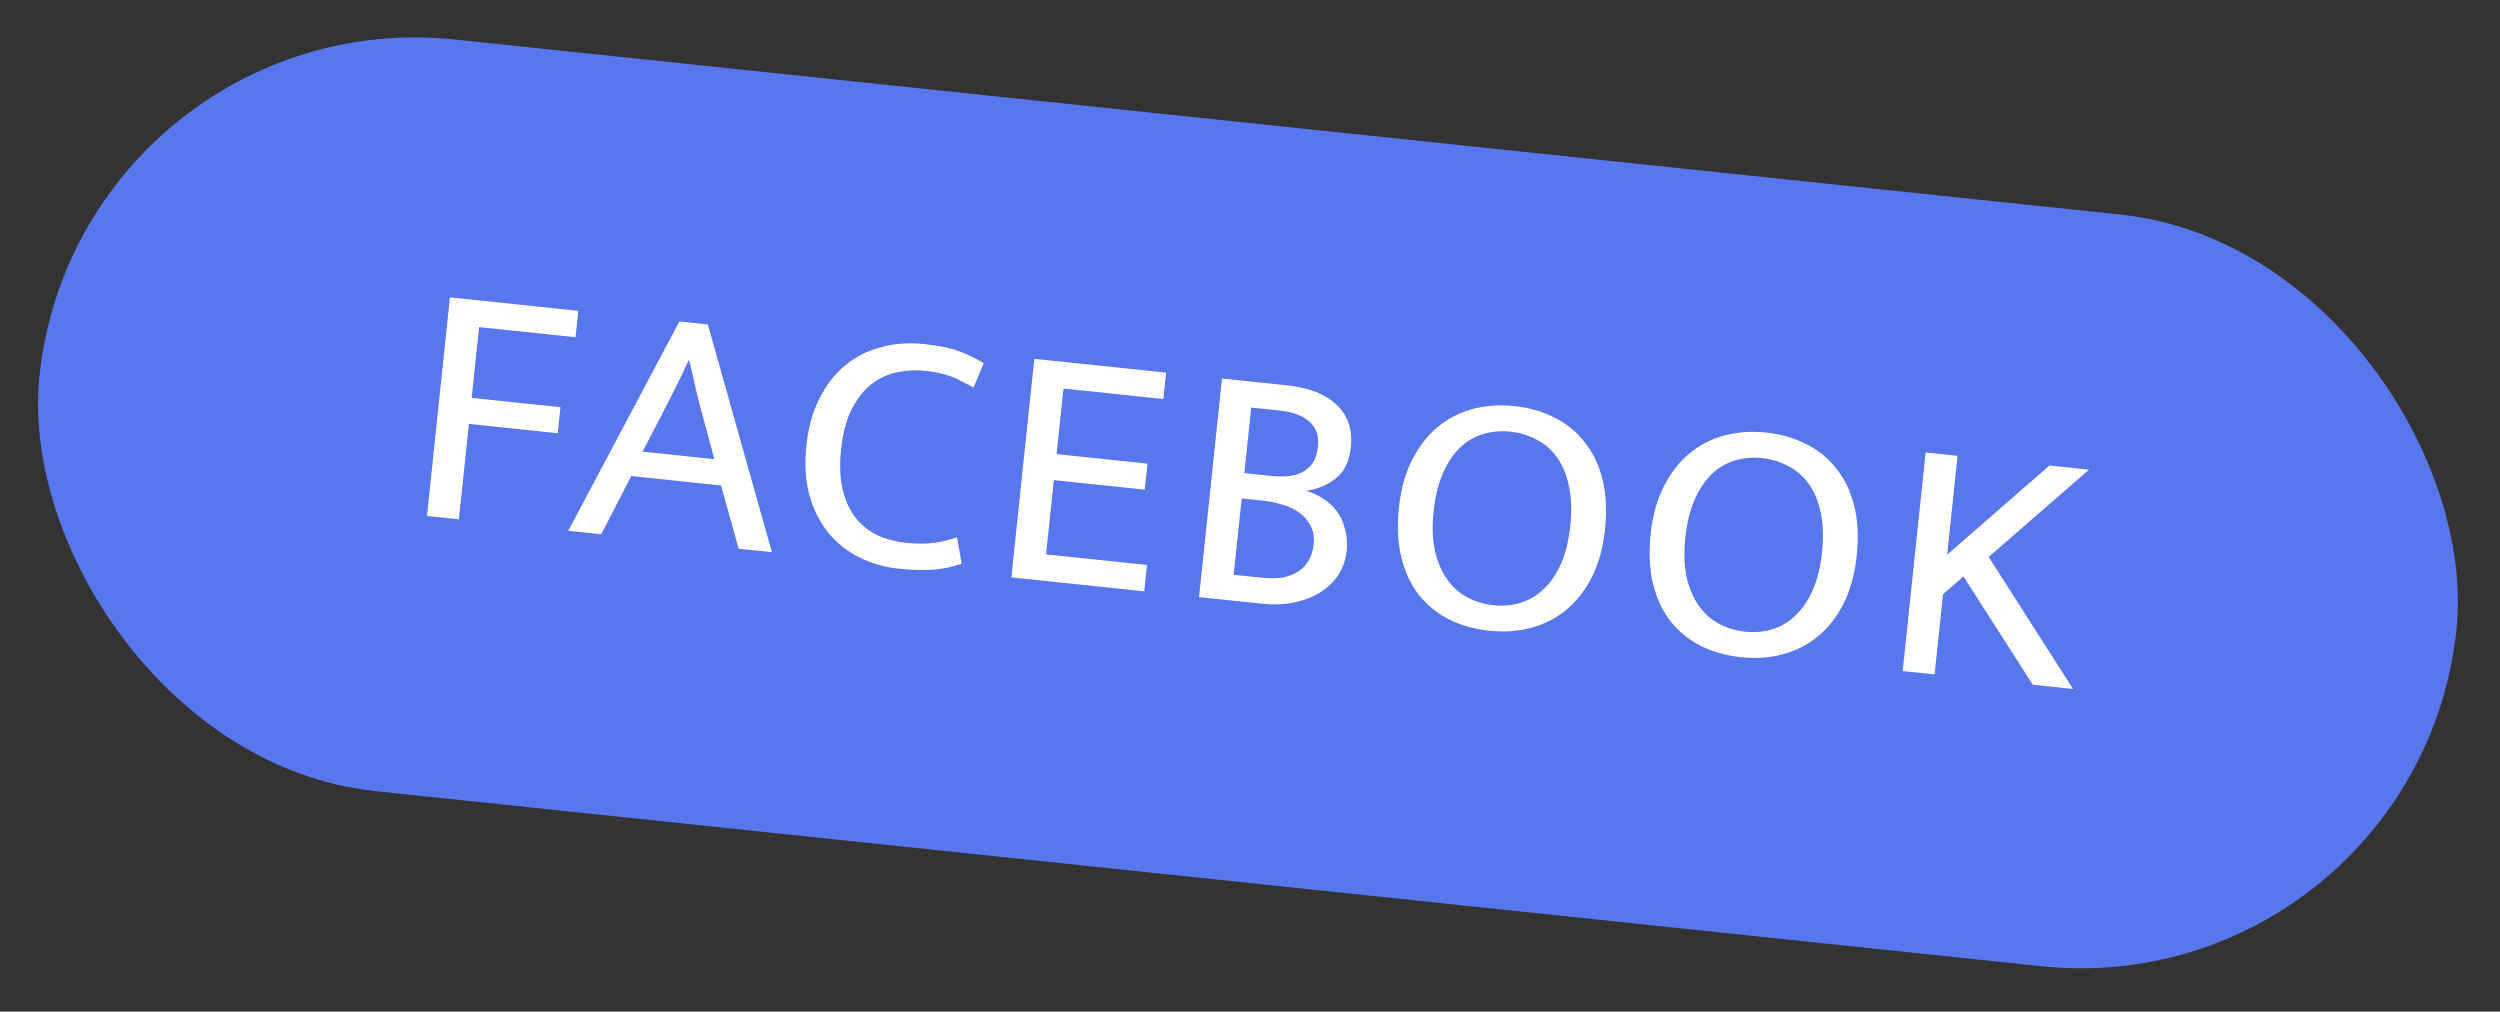 <svg width="215" height="87" viewBox="0 0 215 87" fill="none" xmlns="http://www.w3.org/2000/svg">
<rect x="0" y="0" width="215" height="87" fill="#333333" stroke="none"/>
<rect x="6.794" width="209" height="65" rx="32.5" transform="rotate(6 6.794 0)" fill="#5977ED"/>
<path d="M49.734 26.735L49.496 29.002L41.202 28.131L40.562 34.217L48.2 35.02L47.965 37.258L40.327 36.455L39.465 44.66L36.72 44.371L38.695 25.575L49.734 26.735ZM58.426 27.648L60.873 27.905L66.386 47.489L63.522 47.188L62.012 41.751L54.284 40.938L51.706 45.946L48.872 45.648L58.426 27.648ZM55.259 38.839L61.435 39.488L60.524 36.104C60.275 35.213 60.054 34.355 59.859 33.53C59.664 32.706 59.471 31.861 59.281 30.996L59.221 30.99C58.855 31.796 58.482 32.571 58.102 33.316C57.722 34.06 57.316 34.862 56.884 35.721L55.259 38.839ZM77.823 46.67C78.818 46.775 79.642 46.781 80.295 46.689C80.968 46.599 81.638 46.438 82.306 46.206L82.701 48.48C81.969 48.745 81.177 48.913 80.325 48.984C79.493 49.058 78.48 49.032 77.287 48.906C76.053 48.777 74.912 48.446 73.862 47.913C72.812 47.38 71.922 46.663 71.192 45.762C70.482 44.863 69.951 43.791 69.599 42.548C69.269 41.286 69.187 39.87 69.352 38.299C69.513 36.767 69.885 35.429 70.468 34.283C71.053 33.118 71.786 32.17 72.667 31.438C73.571 30.688 74.601 30.163 75.759 29.862C76.919 29.542 78.155 29.451 79.468 29.588C80.701 29.718 81.705 29.924 82.48 30.207C83.254 30.489 83.962 30.835 84.603 31.244L83.721 33.324C83.359 33.125 83.016 32.948 82.691 32.793C82.387 32.62 82.07 32.476 81.74 32.361C81.431 32.248 81.099 32.153 80.745 32.076C80.411 32 80.025 31.94 79.588 31.894C78.712 31.802 77.862 31.853 77.037 32.048C76.234 32.225 75.503 32.581 74.844 33.114C74.204 33.651 73.656 34.377 73.197 35.294C72.761 36.194 72.472 37.31 72.332 38.642C72.19 39.995 72.239 41.156 72.479 42.127C72.719 43.097 73.087 43.9 73.583 44.535C74.099 45.173 74.721 45.67 75.447 46.028C76.176 46.366 76.968 46.58 77.823 46.67ZM88.952 30.857L100.29 32.048L100.051 34.316L91.459 33.413L90.866 39.052L98.683 39.873L98.448 42.111L90.631 41.289L89.96 47.674L98.642 48.587L98.403 50.854L86.977 49.653L88.952 30.857ZM110.731 33.146C112.601 33.342 114.01 33.903 114.959 34.827C115.929 35.733 116.333 36.962 116.17 38.514C116.049 39.667 115.626 40.538 114.9 41.125C114.197 41.695 113.344 42.058 112.342 42.214C112.889 42.372 113.387 42.605 113.837 42.914C114.29 43.203 114.674 43.565 114.99 44.001C115.306 44.436 115.535 44.943 115.675 45.52C115.837 46.081 115.883 46.699 115.812 47.375C115.73 48.151 115.486 48.849 115.079 49.47C114.674 50.071 114.149 50.569 113.504 50.963C112.859 51.358 112.116 51.642 111.273 51.815C110.43 51.988 109.522 52.023 108.547 51.92L103.117 51.35L105.092 32.553L110.731 33.146ZM107.013 40.688L109.25 40.924C109.748 40.976 110.229 40.986 110.695 40.955C111.161 40.923 111.574 40.816 111.935 40.633C112.316 40.452 112.625 40.193 112.862 39.855C113.12 39.5 113.281 39.025 113.344 38.428C113.444 37.473 113.189 36.742 112.579 36.236C111.988 35.731 111.156 35.423 110.082 35.31L107.605 35.05L107.013 40.688ZM106.094 49.43L108.481 49.681C109.038 49.74 109.57 49.745 110.078 49.698C110.587 49.631 111.045 49.488 111.45 49.269C111.855 49.05 112.189 48.744 112.452 48.349C112.736 47.937 112.911 47.422 112.976 46.805C113.041 46.189 112.955 45.667 112.718 45.24C112.503 44.795 112.191 44.42 111.781 44.116C111.37 43.811 110.892 43.58 110.345 43.422C109.801 43.244 109.25 43.126 108.693 43.067L106.784 42.867L106.094 49.43ZM130.246 34.925C131.519 35.059 132.67 35.391 133.7 35.922C134.733 36.433 135.594 37.137 136.284 38.034C136.996 38.913 137.507 39.982 137.817 41.242C138.129 42.481 138.2 43.906 138.031 45.517C137.866 47.089 137.491 48.457 136.906 49.622C136.323 50.767 135.591 51.706 134.709 52.438C133.828 53.17 132.819 53.687 131.681 53.99C130.563 54.295 129.367 54.38 128.094 54.246C126.821 54.113 125.669 53.79 124.636 53.28C123.606 52.749 122.735 52.044 122.023 51.165C121.333 50.268 120.832 49.2 120.52 47.96C120.21 46.701 120.139 45.266 120.309 43.655C120.474 42.083 120.848 40.725 121.431 39.58C122.016 38.414 122.749 37.466 123.63 36.734C124.512 36.002 125.511 35.484 126.629 35.179C127.767 34.876 128.973 34.792 130.246 34.925ZM123.292 43.968C123.158 45.241 123.192 46.361 123.392 47.327C123.612 48.295 123.958 49.116 124.43 49.789C124.902 50.462 125.481 50.985 126.165 51.359C126.87 51.735 127.63 51.965 128.446 52.051C129.261 52.137 130.033 52.067 130.76 51.842C131.508 51.619 132.172 51.226 132.754 50.664C133.356 50.104 133.855 49.372 134.252 48.468C134.649 47.565 134.914 46.477 135.048 45.204C135.185 43.891 135.144 42.75 134.924 41.782C134.724 40.816 134.387 40.006 133.913 39.353C133.441 38.68 132.851 38.166 132.144 37.81C131.46 37.436 130.71 37.206 129.894 37.121C129.079 37.035 128.297 37.104 127.55 37.327C126.802 37.55 126.138 37.943 125.556 38.505C124.974 39.067 124.484 39.8 124.088 40.703C123.691 41.607 123.426 42.695 123.292 43.968ZM151.893 37.201C153.166 37.334 154.317 37.667 155.347 38.197C156.38 38.708 157.241 39.412 157.931 40.309C158.643 41.188 159.154 42.257 159.464 43.517C159.776 44.756 159.848 46.181 159.678 47.792C159.513 49.364 159.138 50.732 158.553 51.897C157.97 53.043 157.238 53.981 156.357 54.713C155.475 55.445 154.466 55.962 153.328 56.265C152.21 56.57 151.014 56.655 149.741 56.522C148.468 56.388 147.316 56.066 146.283 55.555C145.253 55.024 144.382 54.319 143.67 53.44C142.98 52.543 142.479 51.475 142.167 50.236C141.857 48.976 141.787 47.541 141.956 45.93C142.121 44.358 142.495 43 143.078 41.855C143.663 40.69 144.396 39.741 145.277 39.009C146.159 38.277 147.158 37.759 148.276 37.454C149.414 37.151 150.62 37.067 151.893 37.201ZM144.939 46.243C144.806 47.516 144.839 48.636 145.039 49.602C145.259 50.571 145.605 51.391 146.077 52.064C146.549 52.737 147.128 53.261 147.813 53.634C148.517 54.01 149.277 54.241 150.093 54.326C150.908 54.412 151.68 54.342 152.407 54.117C153.155 53.894 153.819 53.501 154.401 52.939C155.003 52.379 155.502 51.647 155.899 50.744C156.296 49.84 156.561 48.752 156.695 47.479C156.833 46.166 156.792 45.026 156.572 44.057C156.372 43.091 156.034 42.281 155.56 41.628C155.088 40.955 154.498 40.441 153.792 40.085C153.107 39.711 152.357 39.482 151.541 39.396C150.726 39.31 149.944 39.379 149.197 39.602C148.45 39.825 147.785 40.218 147.203 40.78C146.621 41.342 146.132 42.075 145.735 42.979C145.338 43.882 145.073 44.97 144.939 46.243ZM163.63 57.71L165.605 38.913L168.35 39.202L167.456 47.705L176.257 40.033L179.658 40.39L171.026 47.899L178.279 59.25L174.818 58.886L168.859 49.572L167.099 51.106L166.375 57.998L163.63 57.71Z" fill="white"/>
</svg>
